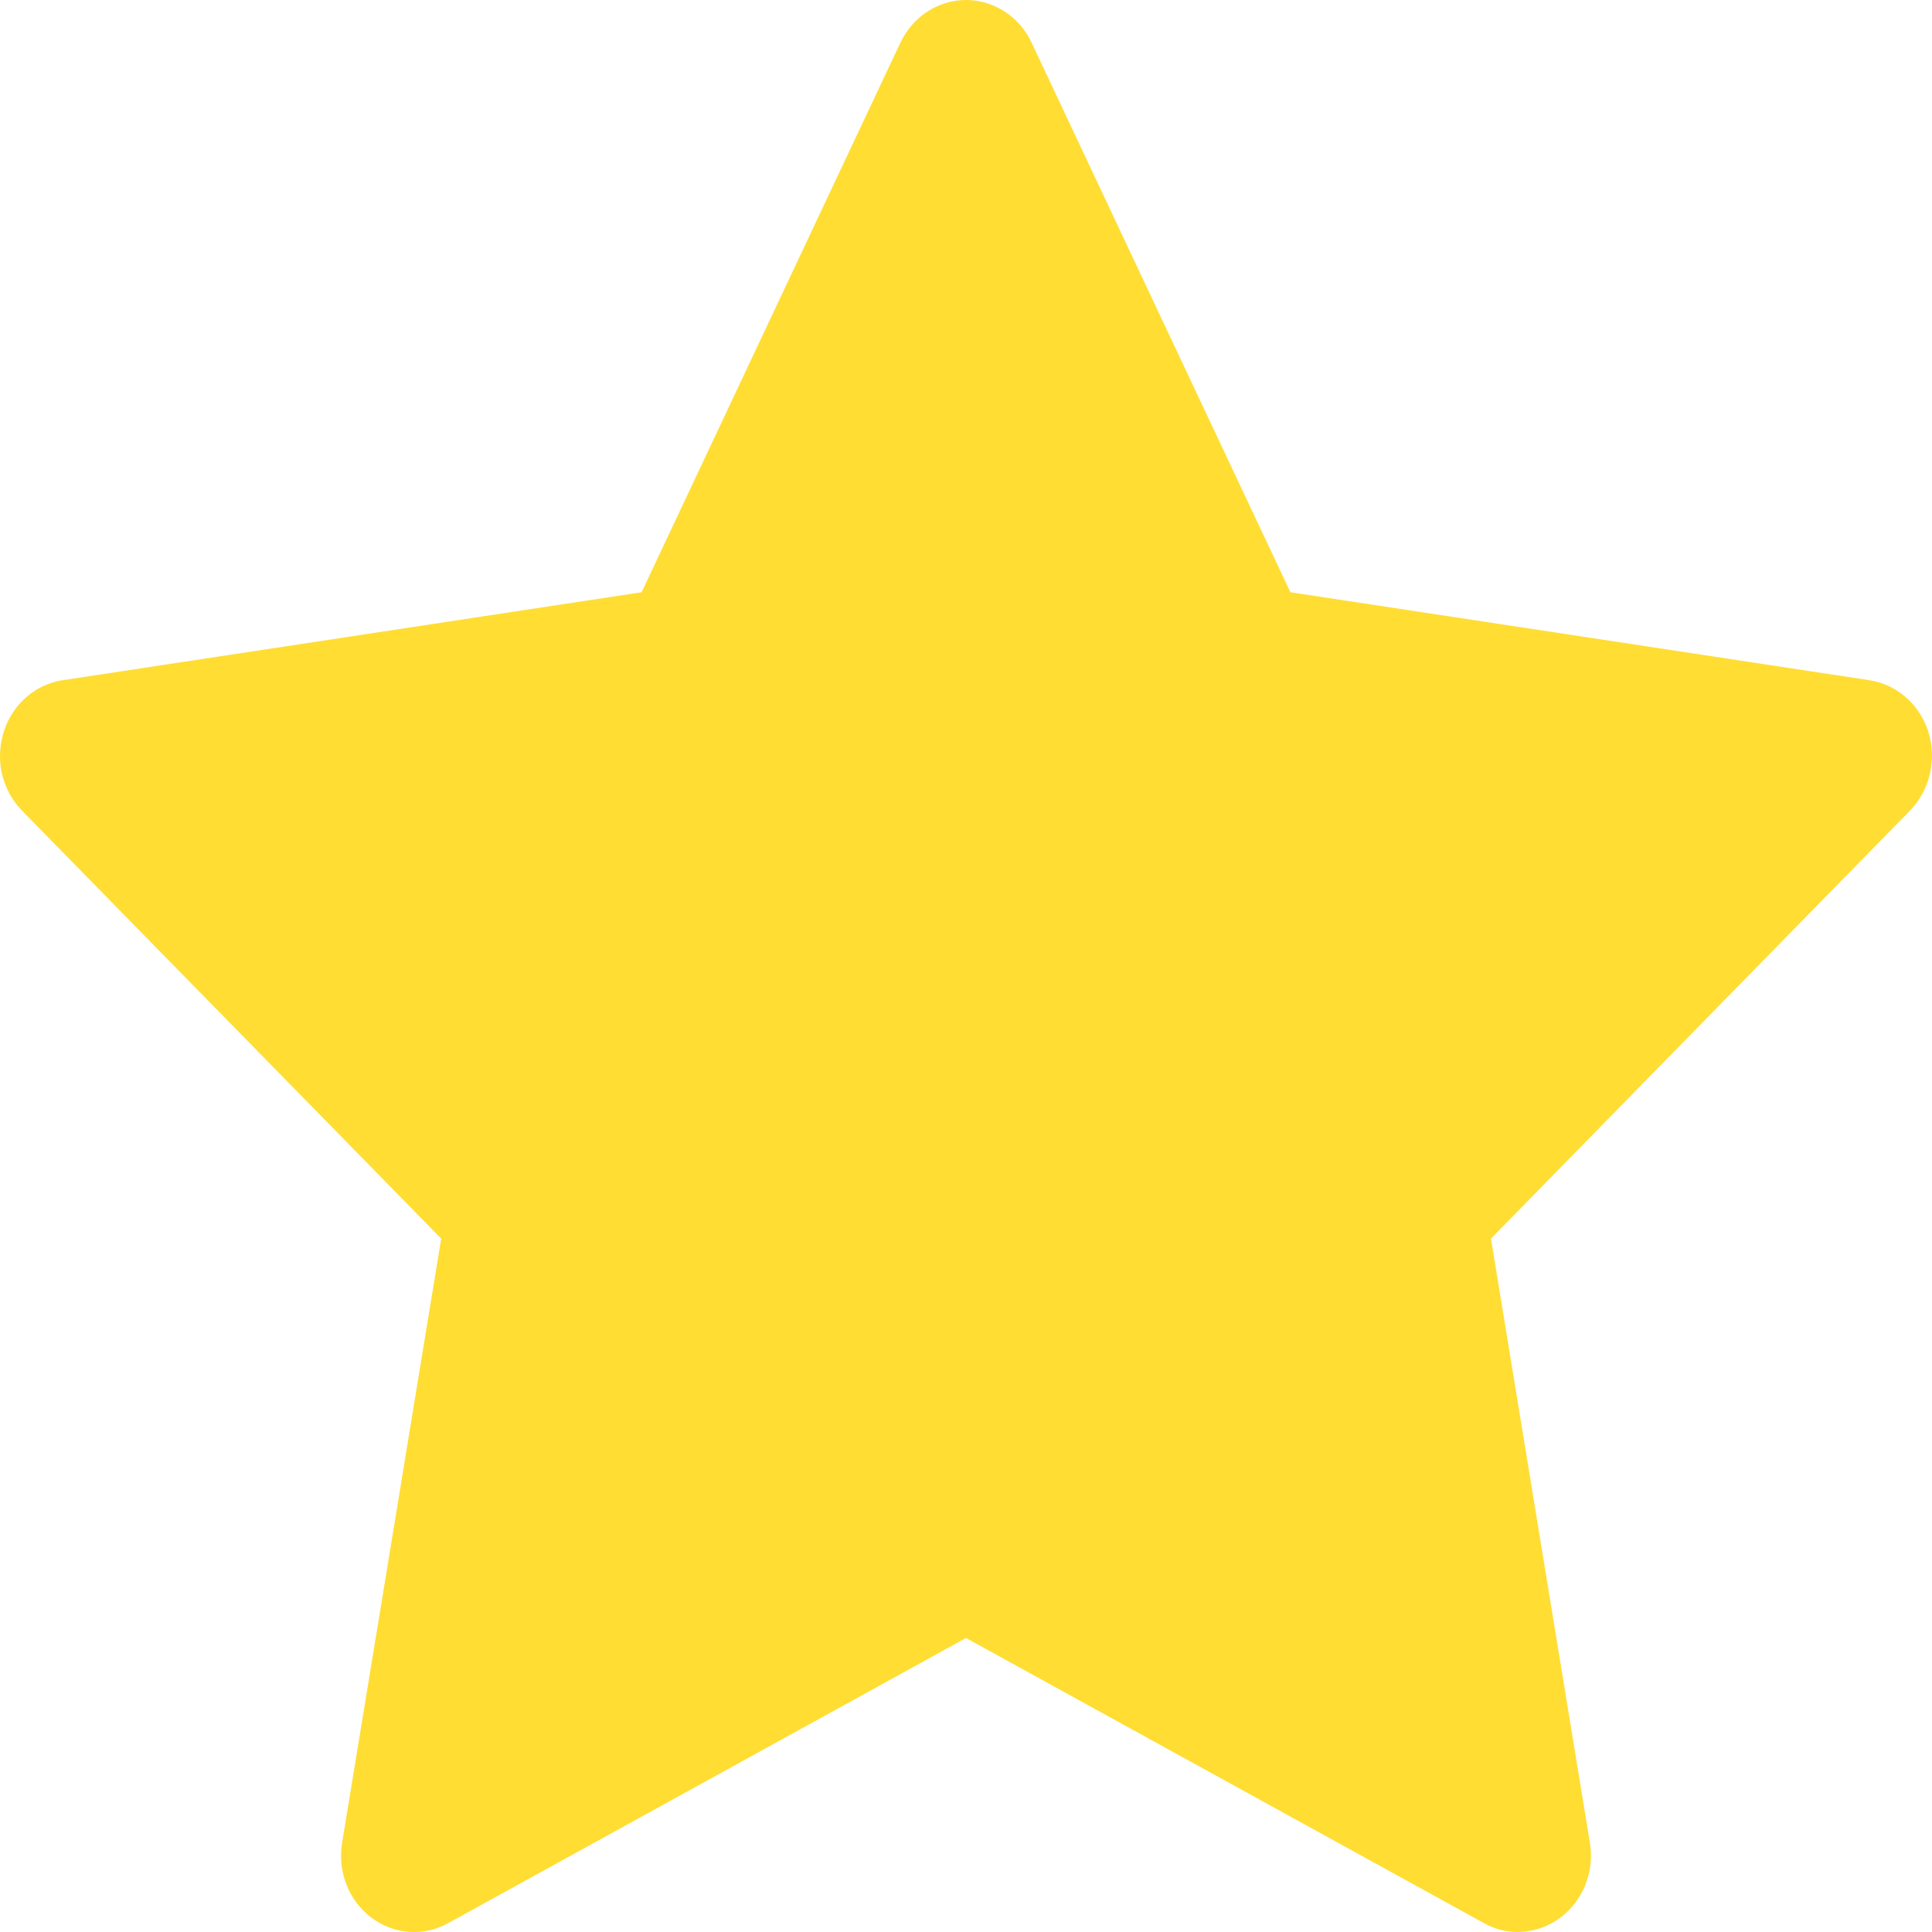 <svg width="11" height="11" viewBox="0 0 11 11" fill="none" xmlns="http://www.w3.org/2000/svg">
<path d="M10.645 3.873L7.347 3.372L5.873 0.242C5.833 0.156 5.766 0.087 5.684 0.045C5.479 -0.061 5.23 0.027 5.127 0.242L3.653 3.372L0.356 3.873C0.265 3.887 0.182 3.932 0.118 4C0.041 4.083 -0.001 4.194 3.65552e-05 4.31C0.001 4.425 0.047 4.535 0.126 4.616L2.512 7.052L1.948 10.491C1.935 10.571 1.943 10.654 1.972 10.729C2.001 10.804 2.05 10.869 2.113 10.917C2.176 10.965 2.25 10.993 2.327 10.999C2.405 11.005 2.482 10.988 2.551 10.95L5.5 9.326L8.45 10.95C8.53 10.995 8.624 11.01 8.713 10.993C8.939 10.952 9.091 10.728 9.052 10.491L8.489 7.052L10.874 4.616C10.939 4.549 10.982 4.462 10.995 4.367C11.03 4.129 10.872 3.909 10.645 3.873V3.873Z" fill="#FFDD33"/>
</svg>
